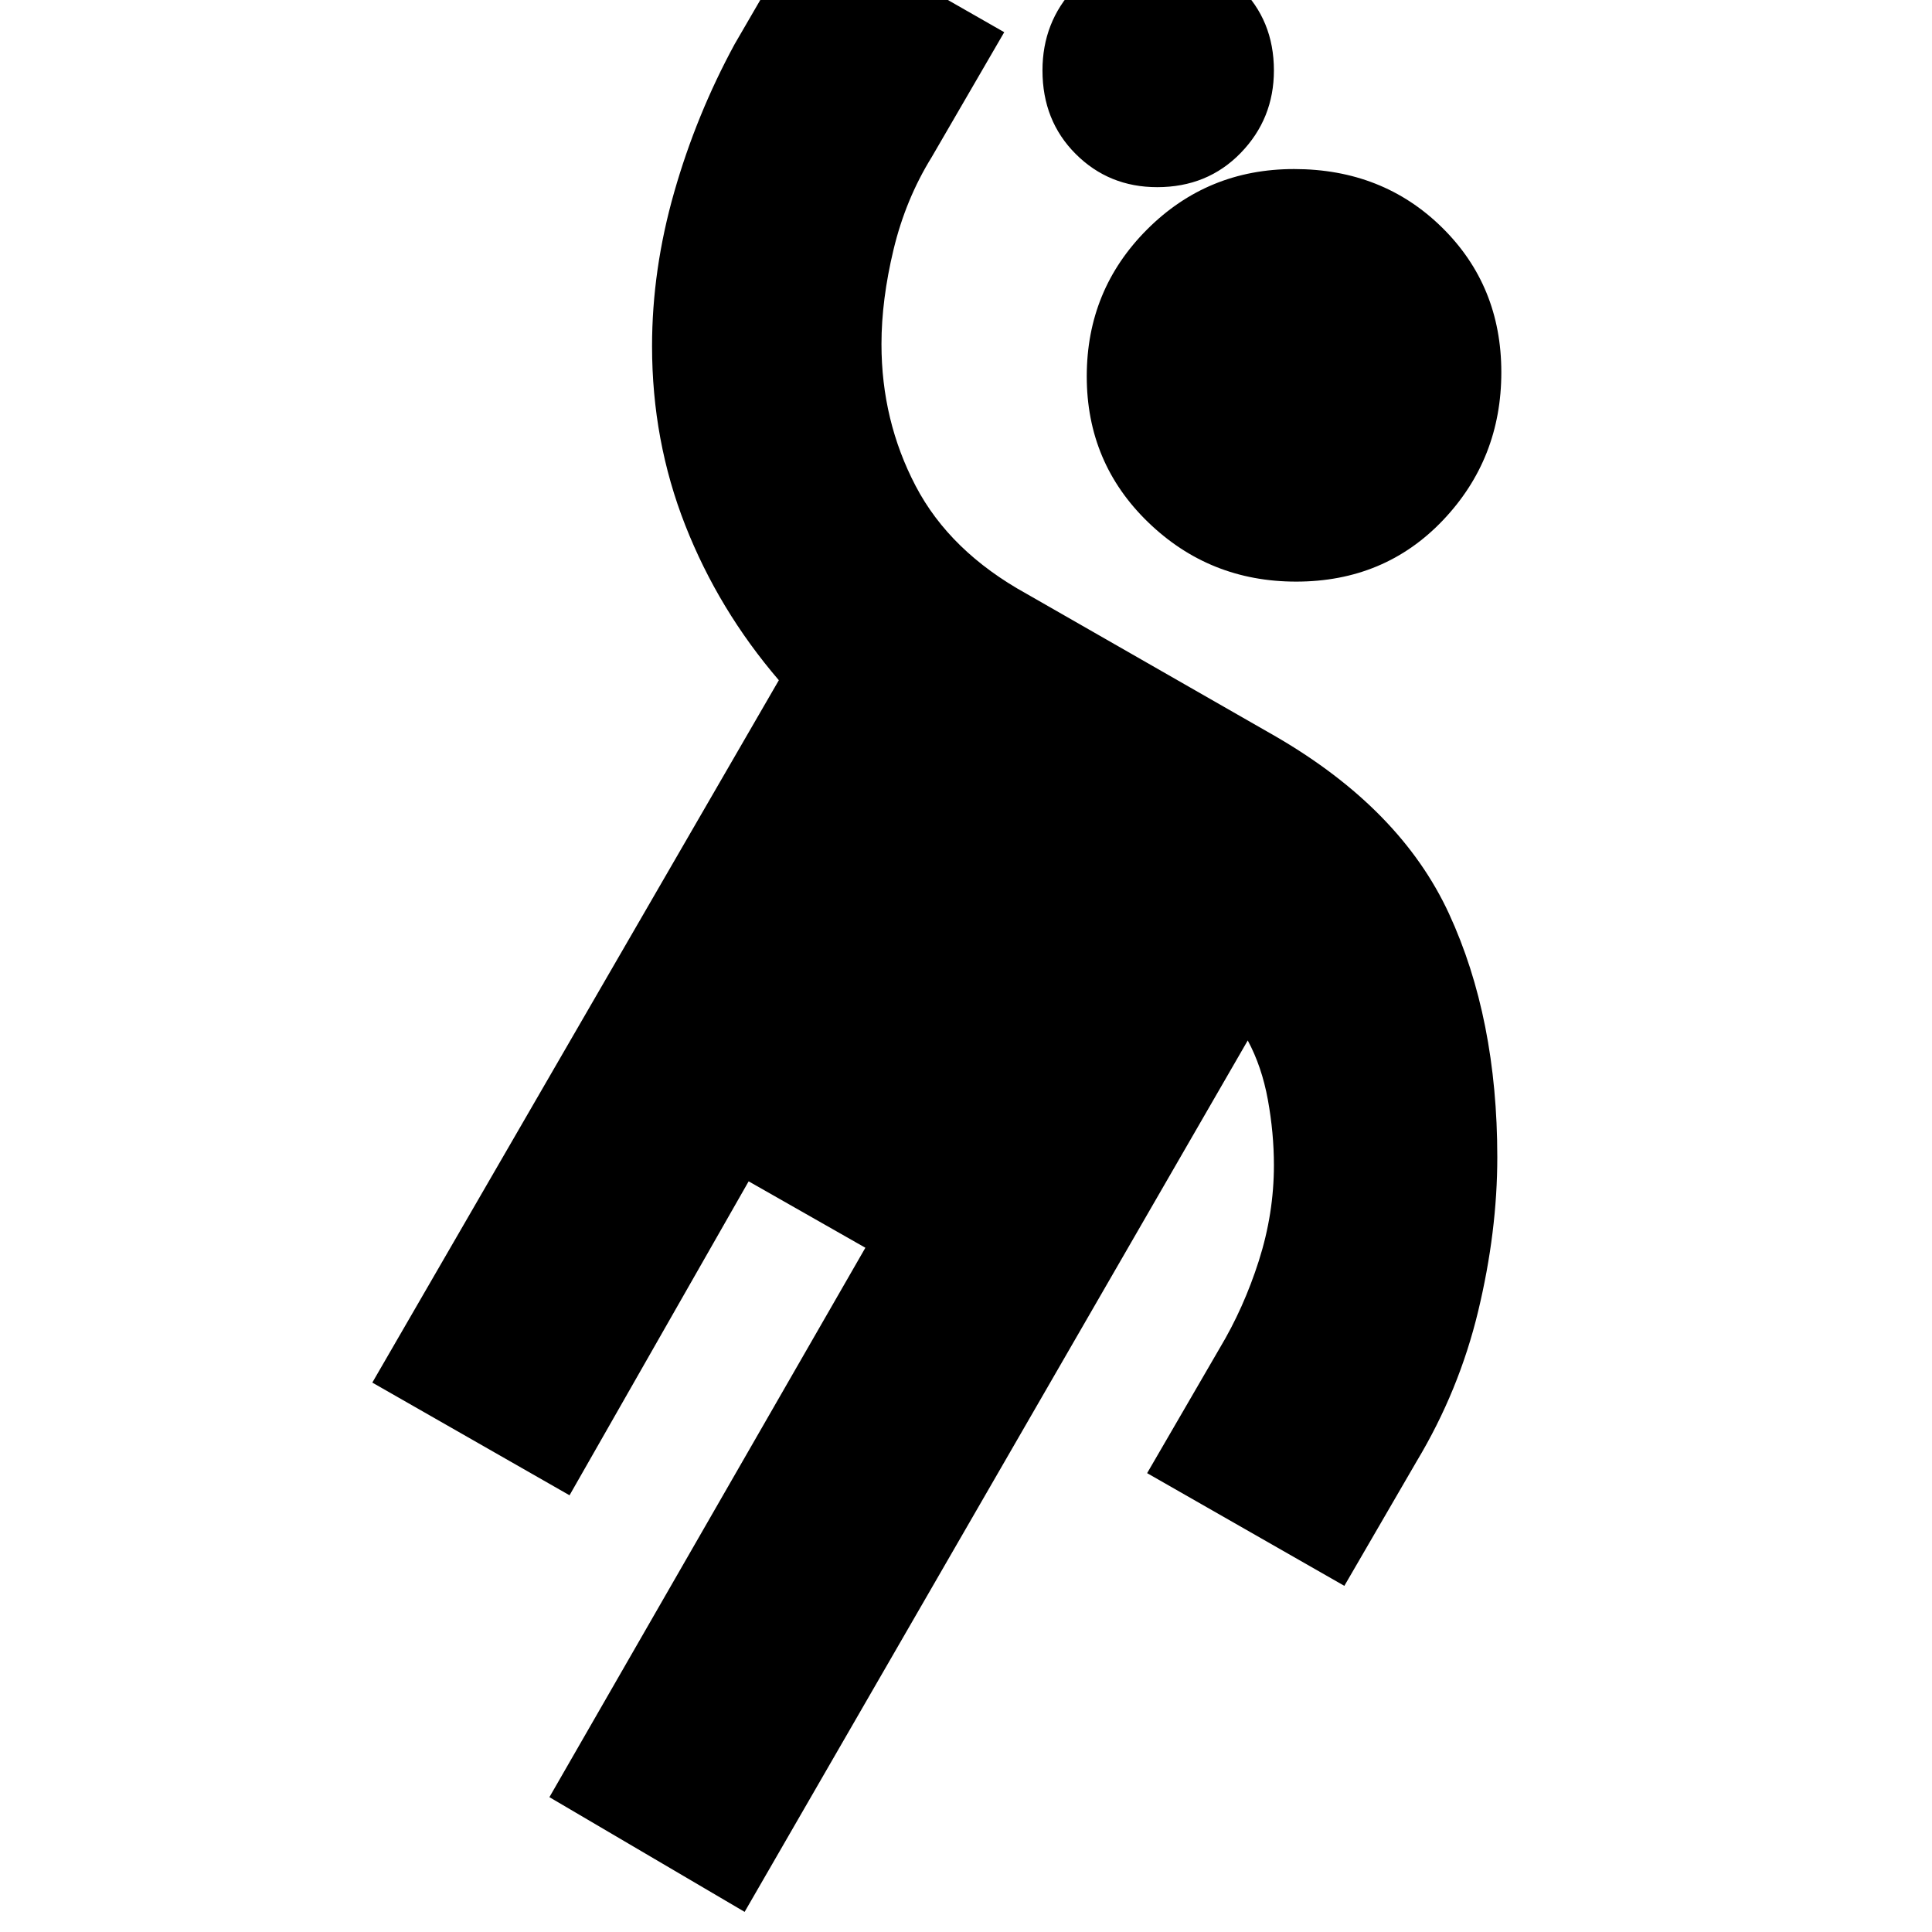 <svg xmlns="http://www.w3.org/2000/svg" height="20" viewBox="0 -960 960 960" width="20"><path d="m370-10-97-57 157-273-58-33-89 156-98-56 202-349q-30-35-46.5-77T324-788q0-38 11-76.5t30-73.5l36-62 98 56-36 62q-13 21-19 46t-6 47q0 38 17 70.5t55 53.5l124 71q62 36 86 88t24 121q0 37-9.5 76.5T704-234l-36 62-98-56 36-62q12-20 19.5-43.5T633-381q0-16-3-32.5T620-443L370-10Zm274-661q-43 0-73.5-29.5T540-773q0-43 30-73t73-30q44 0 73.5 29t29.5 72q0 43-29 73.5T644-671Zm-69-196q-24 0-40.5-16.5T518-925q0-24 16-41t41-17q24 0 41 16.5t17 41.5q0 24-16.5 41T575-867Z"/></svg>